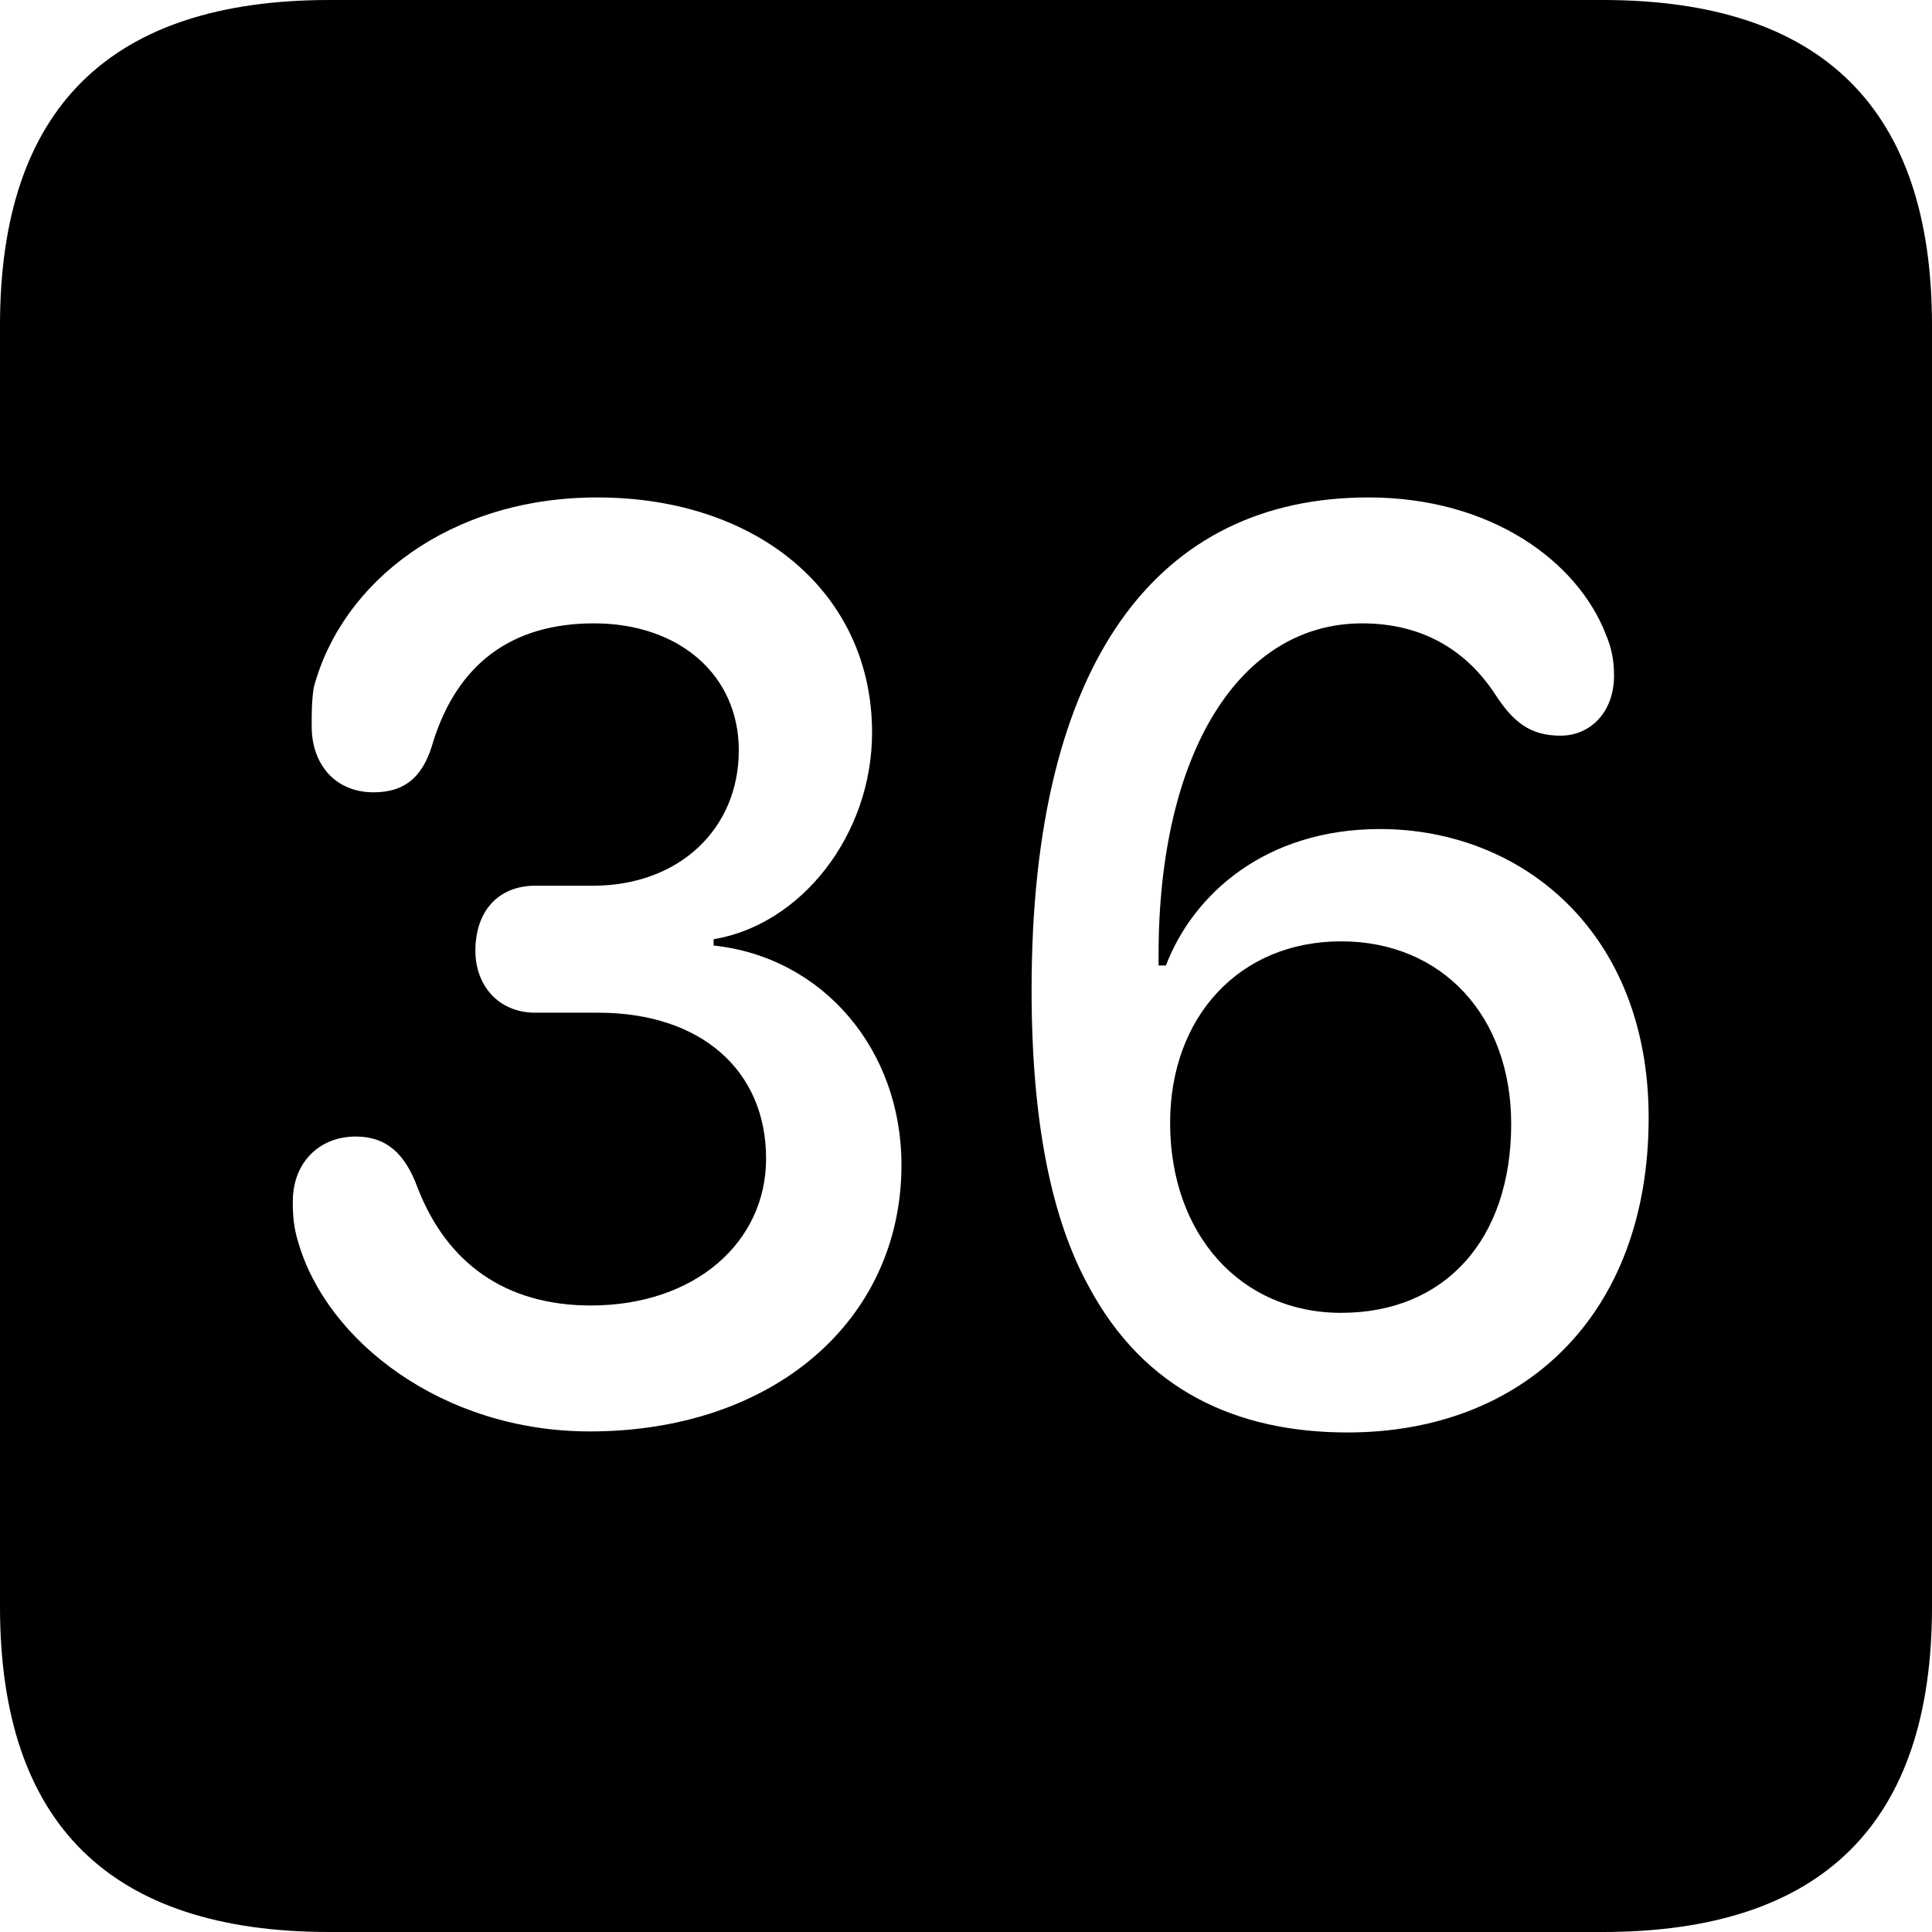 <?xml version="1.0" encoding="UTF-8" standalone="no"?>
<svg xmlns="http://www.w3.org/2000/svg"
     width="898.926" height="898.926"
     viewBox="0 0 898.926 898.926"
     fill="currentColor">
  <path d="M153.318 898.929H745.608C848.148 898.929 898.928 848.149 898.928 747.559V151.369C898.928 50.779 848.148 -0.001 745.608 -0.001H153.318C51.268 -0.001 -0.002 50.289 -0.002 151.369V747.559C-0.002 848.63 51.268 898.929 153.318 898.929ZM274.418 666.019C206.058 666.019 151.858 624.019 138.668 577.639C136.718 571.289 136.228 565.919 136.228 559.08C136.228 541.019 148.438 528.809 165.528 528.809C179.688 528.809 188.478 536.62 194.338 552.73C208.008 587.889 235.348 607.419 274.898 607.419C323.238 607.419 356.448 578.13 356.448 539.059C356.448 498.05 326.168 471.19 278.318 471.19H249.028C231.938 471.19 221.188 458.5 221.188 442.38C221.188 423.829 231.938 412.11 249.028 412.11H275.878C315.918 412.11 343.748 385.74 343.748 349.12C343.748 313.969 315.918 290.039 276.368 290.039C237.308 290.039 212.888 309.57 201.658 344.729C197.268 360.839 188.968 368.649 173.828 368.649C156.248 368.649 145.018 355.959 145.018 337.889C145.018 331.539 145.018 326.17 145.998 319.82C159.178 270.51 209.468 231.45 277.828 231.45C353.028 231.45 405.758 276.37 405.758 340.82C405.758 388.18 373.048 430.18 332.028 437.01V439.94C382.808 445.31 419.438 488.279 419.438 541.99C419.438 614.26 359.868 666.019 274.418 666.019ZM626.948 666.5C575.688 666.5 532.228 646.97 506.348 598.139C489.258 566.889 479.978 521.97 479.978 460.45C479.978 307.13 539.058 231.45 636.718 231.45C693.848 231.45 733.888 261.229 747.068 294.92C749.998 301.76 750.978 307.62 750.978 314.45C750.978 331.06 740.238 342.289 726.078 342.289C711.918 342.289 704.098 335.94 695.798 323.24C683.108 303.709 663.088 290.039 633.788 290.039C577.148 290.039 539.058 349.61 539.058 444.339V449.219H542.478C555.178 416.019 588.868 385.74 642.088 385.74C708.008 385.74 767.088 433.589 767.088 520.019C767.088 612.309 708.498 666.5 626.948 666.5ZM624.028 610.84C672.368 610.84 703.128 576.659 703.128 522.949C703.128 472.659 670.898 437.99 624.028 437.99C576.658 437.99 544.438 473.139 544.438 522.46C544.438 574.22 577.148 610.84 624.028 610.84Z"/>
</svg>